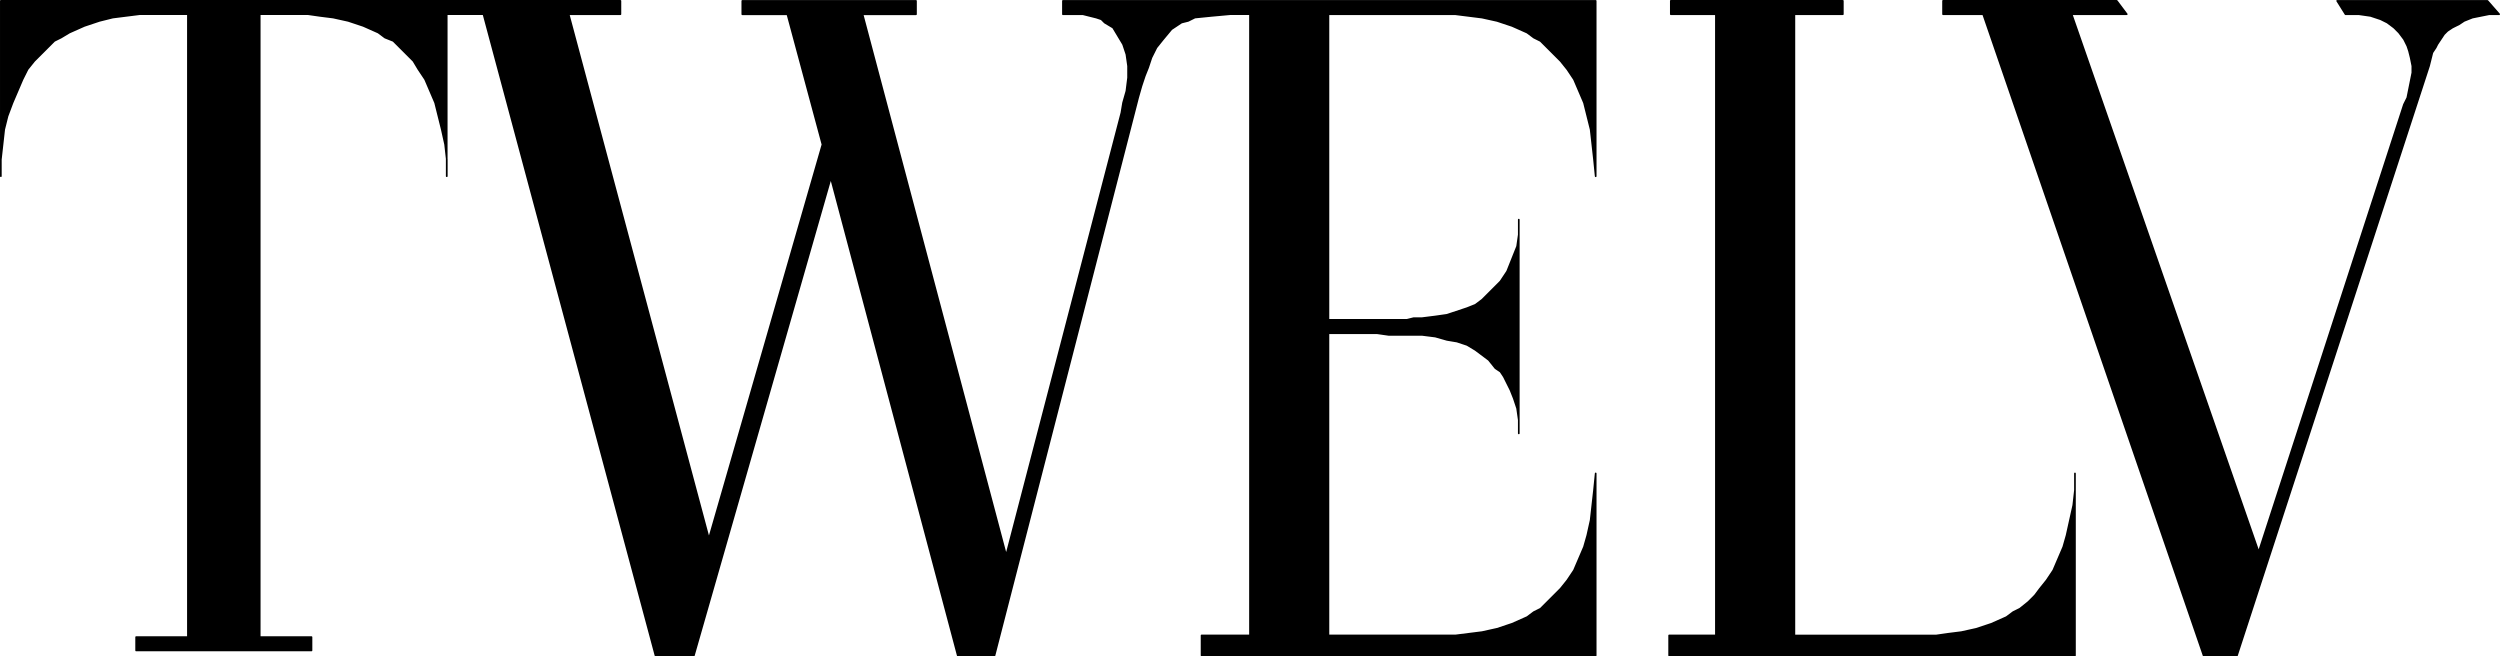 <?xml version="1.0" encoding="UTF-8" standalone="no"?>
<svg
   xmlns:dc="http://purl.org/dc/elements/1.1/"
   xmlns:cc="http://creativecommons.org/ns#"
   xmlns:rdf="http://www.w3.org/1999/02/22-rdf-syntax-ns#"
   xmlns:svg="http://www.w3.org/2000/svg"
   xmlns="http://www.w3.org/2000/svg"
   xmlns:sodipodi="http://sodipodi.sourceforge.net/DTD/sodipodi-0.dtd"
   xmlns:inkscape="http://www.inkscape.org/namespaces/inkscape"
   version="1.0"
   width="126.746mm"
   height="33.274mm"
   id="svg3336"
   inkscape:version="0.91 r13725"
   viewBox="0 0 126.746 33.274"
   sodipodi:docname="press-twelv.svg">
  <sodipodi:namedview
     pagecolor="#ffffff"
     bordercolor="#666666"
     borderopacity="1"
     objecttolerance="10"
     gridtolerance="10"
     guidetolerance="10"
     inkscape:pageopacity="0"
     inkscape:pageshadow="2"
     inkscape:window-width="1680"
     inkscape:window-height="987"
     id="namedview3347"
     inkscape:document-units="mm"
     showgrid="false"
     fit-margin-top="0"
     fit-margin-left="0"
     fit-margin-right="0"
     fit-margin-bottom="0"
     inkscape:zoom="1.1684381"
     inkscape:cx="88.765065"
     inkscape:cy="126.84345"
     inkscape:window-x="-8"
     inkscape:window-y="-8"
     inkscape:window-maximized="1"
     inkscape:current-layer="svg3336" />
  <defs
     id="defs3338">
    <pattern
       id="WMFhbasepattern"
       patternUnits="userSpaceOnUse"
       width="6"
       height="6"
       x="0"
       y="0" />
  </defs>
  <path
     style="fill:#000000;fill-opacity:1;stroke:#000000;stroke-width:0.085px;stroke-linecap:round;stroke-linejoin:round;stroke-miterlimit:4;stroke-dasharray:none;stroke-opacity:1"
     d="m 90.974,0.72 2.455,0 0,-0.677 -8.721,0 0,0.677 2.286,0 0,31.496 -2.371,0 0,1.016 20.574,0 0,-9.229 0,0.847 -0.085,0.762 -0.169,0.762 -0.169,0.762 -0.169,0.593 -0.254,0.593 -0.254,0.593 -0.339,0.508 -0.339,0.423 -0.254,0.339 -0.339,0.339 -0.423,0.339 -0.339,0.169 -0.339,0.254 -0.762,0.339 -0.762,0.254 -0.762,0.169 -0.677,0.085 -0.593,0.085 -1.185,0 -0.593,0 -0.339,0 -0.339,0 -1.016,0 -1.101,0 -0.593,0 -0.677,0 -0.677,0 -0.677,0 0,-31.496"
     id="path3341"
     inkscape:connector-curvature="0" />
  <path
     style="fill:#000000;fill-opacity:1;stroke:#000000;stroke-width:0.085px;stroke-linecap:round;stroke-linejoin:round;stroke-miterlimit:4;stroke-dasharray:none;stroke-opacity:1"
     d="m 22.648,8.932 0,-8.213 1.863,0 8.721,32.512 1.947,0 6.943,-24.215 6.435,24.215 1.863,0 7.281,-28.279 0.169,-0.593 0.169,-0.508 0.169,-0.423 0.169,-0.508 0.254,-0.508 0.339,-0.423 0.423,-0.508 0.254,-0.169 0.254,-0.169 0.339,-0.085 0.339,-0.169 0.847,-0.085 0.931,-0.085 1.016,0 0,31.496 -2.455,0 0,1.016 19.981,0 0,-9.229 -0.085,0.847 -0.085,0.762 -0.085,0.762 -0.169,0.762 -0.169,0.593 -0.254,0.593 -0.254,0.593 -0.339,0.508 -0.339,0.423 -0.339,0.339 -0.339,0.339 -0.339,0.339 -0.339,0.169 -0.339,0.254 -0.762,0.339 -0.762,0.254 -0.762,0.169 -0.677,0.085 -0.677,0.085 -1.101,0 -0.593,0 -0.339,0 -0.423,0 -3.979,0 0,-15.325 0.508,0 0.423,0 0.847,0 0.677,0 0.593,0.085 0.508,0 0.423,0 0.339,0 0.423,0 0.677,0.085 0.593,0.169 0.508,0.085 0.508,0.169 0.423,0.254 0.339,0.254 0.339,0.254 0.339,0.423 0.254,0.169 0.169,0.254 0.169,0.339 0.169,0.339 0.169,0.423 0.169,0.508 0.085,0.593 0,0.677 0,-10.837 0,0.762 -0.085,0.593 -0.169,0.423 -0.169,0.423 -0.169,0.423 -0.169,0.254 -0.169,0.254 -0.254,0.254 -0.339,0.339 -0.339,0.339 -0.339,0.254 -0.423,0.169 -0.508,0.169 -0.508,0.169 -0.593,0.085 -0.677,0.085 -0.423,0 -0.339,0.085 -0.423,0 -0.508,0 -0.593,0 -0.677,0 -0.847,0 -0.423,0 -0.508,0 0,-15.494 3.979,0 0.423,0 0.339,0 0.593,0 1.101,0 0.677,0.085 0.677,0.085 0.762,0.169 0.762,0.254 0.762,0.339 0.339,0.254 0.339,0.169 0.339,0.339 0.339,0.339 0.339,0.339 0.339,0.423 0.339,0.508 0.254,0.593 0.254,0.593 0.169,0.677 0.169,0.677 0.085,0.762 0.085,0.762 0.085,0.847 0,-8.89 -27.009,0 0,0.677 0.508,0 0.508,0 0.339,0.085 0.339,0.085 0.254,0.085 0.169,0.169 0.423,0.254 0.254,0.423 0.254,0.423 0.169,0.508 0.085,0.593 0,0.593 -0.085,0.677 -0.169,0.593 -0.085,0.508 -5.842,22.437 -7.281,-27.432 2.709,0 0,-0.677 -8.805,0 0,0.677 2.286,0 1.778,6.604 L 35.941,27.305 28.829,0.72 l 2.625,0 0,-0.677 -31.411,0 0,8.89 0,-0.847 0.085,-0.762 0.085,-0.762 0.169,-0.677 0.254,-0.677 0.254,-0.593 0.254,-0.593 0.254,-0.508 0.339,-0.423 0.339,-0.339 0.339,-0.339 0.339,-0.339 0.339,-0.169 0.423,-0.254 0.762,-0.339 0.762,-0.254 0.677,-0.169 0.677,-0.085 0.677,-0.085 1.101,0 0.677,0 0.339,0 0.339,0 0,31.581 -2.625,0 0,0.677 8.89,0 0,-0.677 -2.625,0 0,-31.581 0.339,0 0.339,0 0.593,0 1.185,0 0.593,0.085 0.677,0.085 0.762,0.169 0.762,0.254 0.762,0.339 0.339,0.254 0.423,0.169 0.339,0.339 0.339,0.339 0.339,0.339 0.254,0.423 0.339,0.508 0.254,0.593 0.254,0.593 0.169,0.677 0.169,0.677 0.169,0.762 0.085,0.762 0,0.847"
     id="path3343"
     inkscape:connector-curvature="0" />
  <path
     style="fill:#000000;fill-opacity:1;stroke:#000000;stroke-width:0.085px;stroke-linecap:round;stroke-linejoin:round;stroke-miterlimit:4;stroke-dasharray:none;stroke-opacity:1"
     d="m 121.878,5.292 -7.366,22.691 -9.483,-27.263 2.794,0 -0.508,-0.677 -8.805,0 0,0.677 2.032,0 11.176,32.512 1.693,0 9.737,-29.887 0.085,-0.339 0.085,-0.339 0.169,-0.254 0.085,-0.169 0.169,-0.254 0.169,-0.254 0.169,-0.169 0.254,-0.169 0.339,-0.169 0.254,-0.169 0.423,-0.169 0.423,-0.085 0.423,-0.085 0.508,0 -0.593,-0.677 -7.62,0 0.423,0.677 0.339,0 0.339,0 0.593,0.085 0.508,0.169 0.339,0.169 0.339,0.254 0.254,0.254 0.254,0.339 0.169,0.339 0.085,0.254 0.085,0.339 0.085,0.423 0,0.339 -0.085,0.423 -0.085,0.423 -0.085,0.423 -0.169,0.339"
     id="path3345"
     inkscape:connector-curvature="0" />
</svg>
